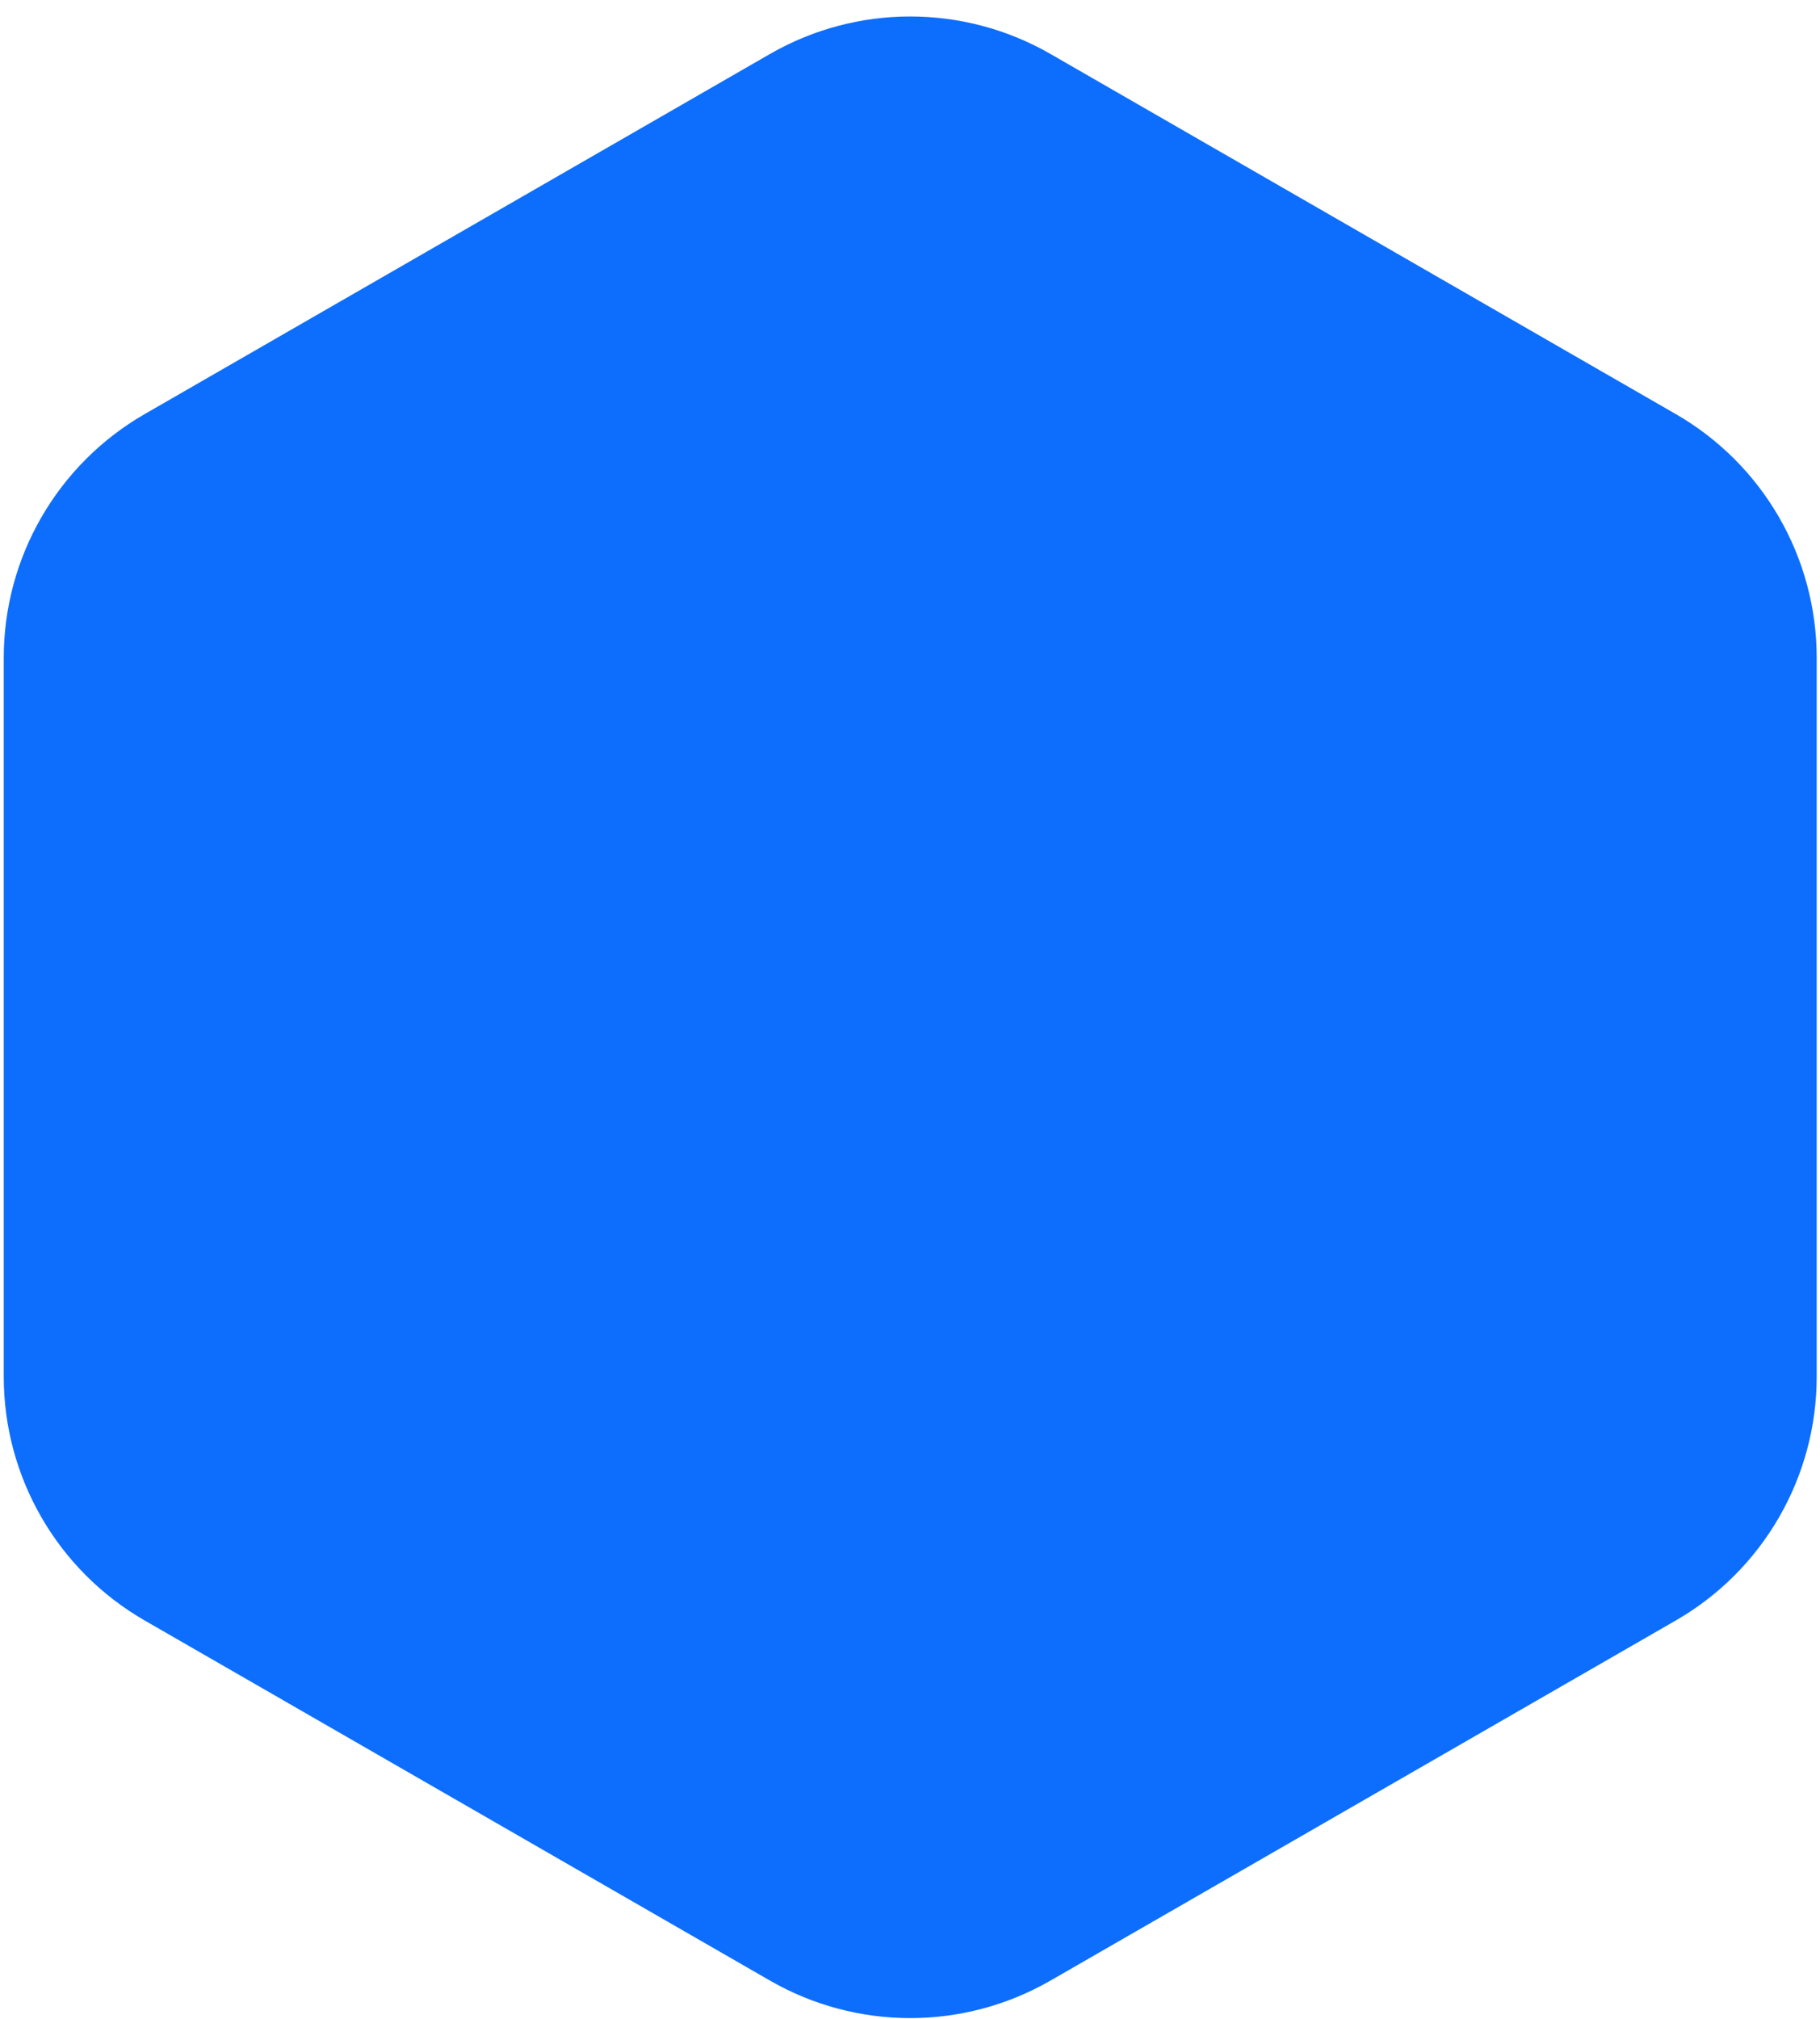 <svg width="101" height="112" viewBox="0 0 101 112" fill="none" xmlns="http://www.w3.org/2000/svg">
<path fill-rule="evenodd" clip-rule="evenodd" d="M42.729 2.994C47.547 0.221 53.478 0.221 58.297 2.994L92.998 22.969C97.836 25.754 100.817 30.91 100.817 36.492V76.36C100.817 81.942 97.836 87.099 92.998 89.883L58.297 109.858C53.478 112.632 47.547 112.632 42.729 109.858L8.027 89.883C3.19 87.099 0.208 81.942 0.208 76.361V36.492C0.208 30.91 3.19 25.754 8.027 22.969L42.729 2.994Z" fill="#0D6EFD"/>
</svg>
